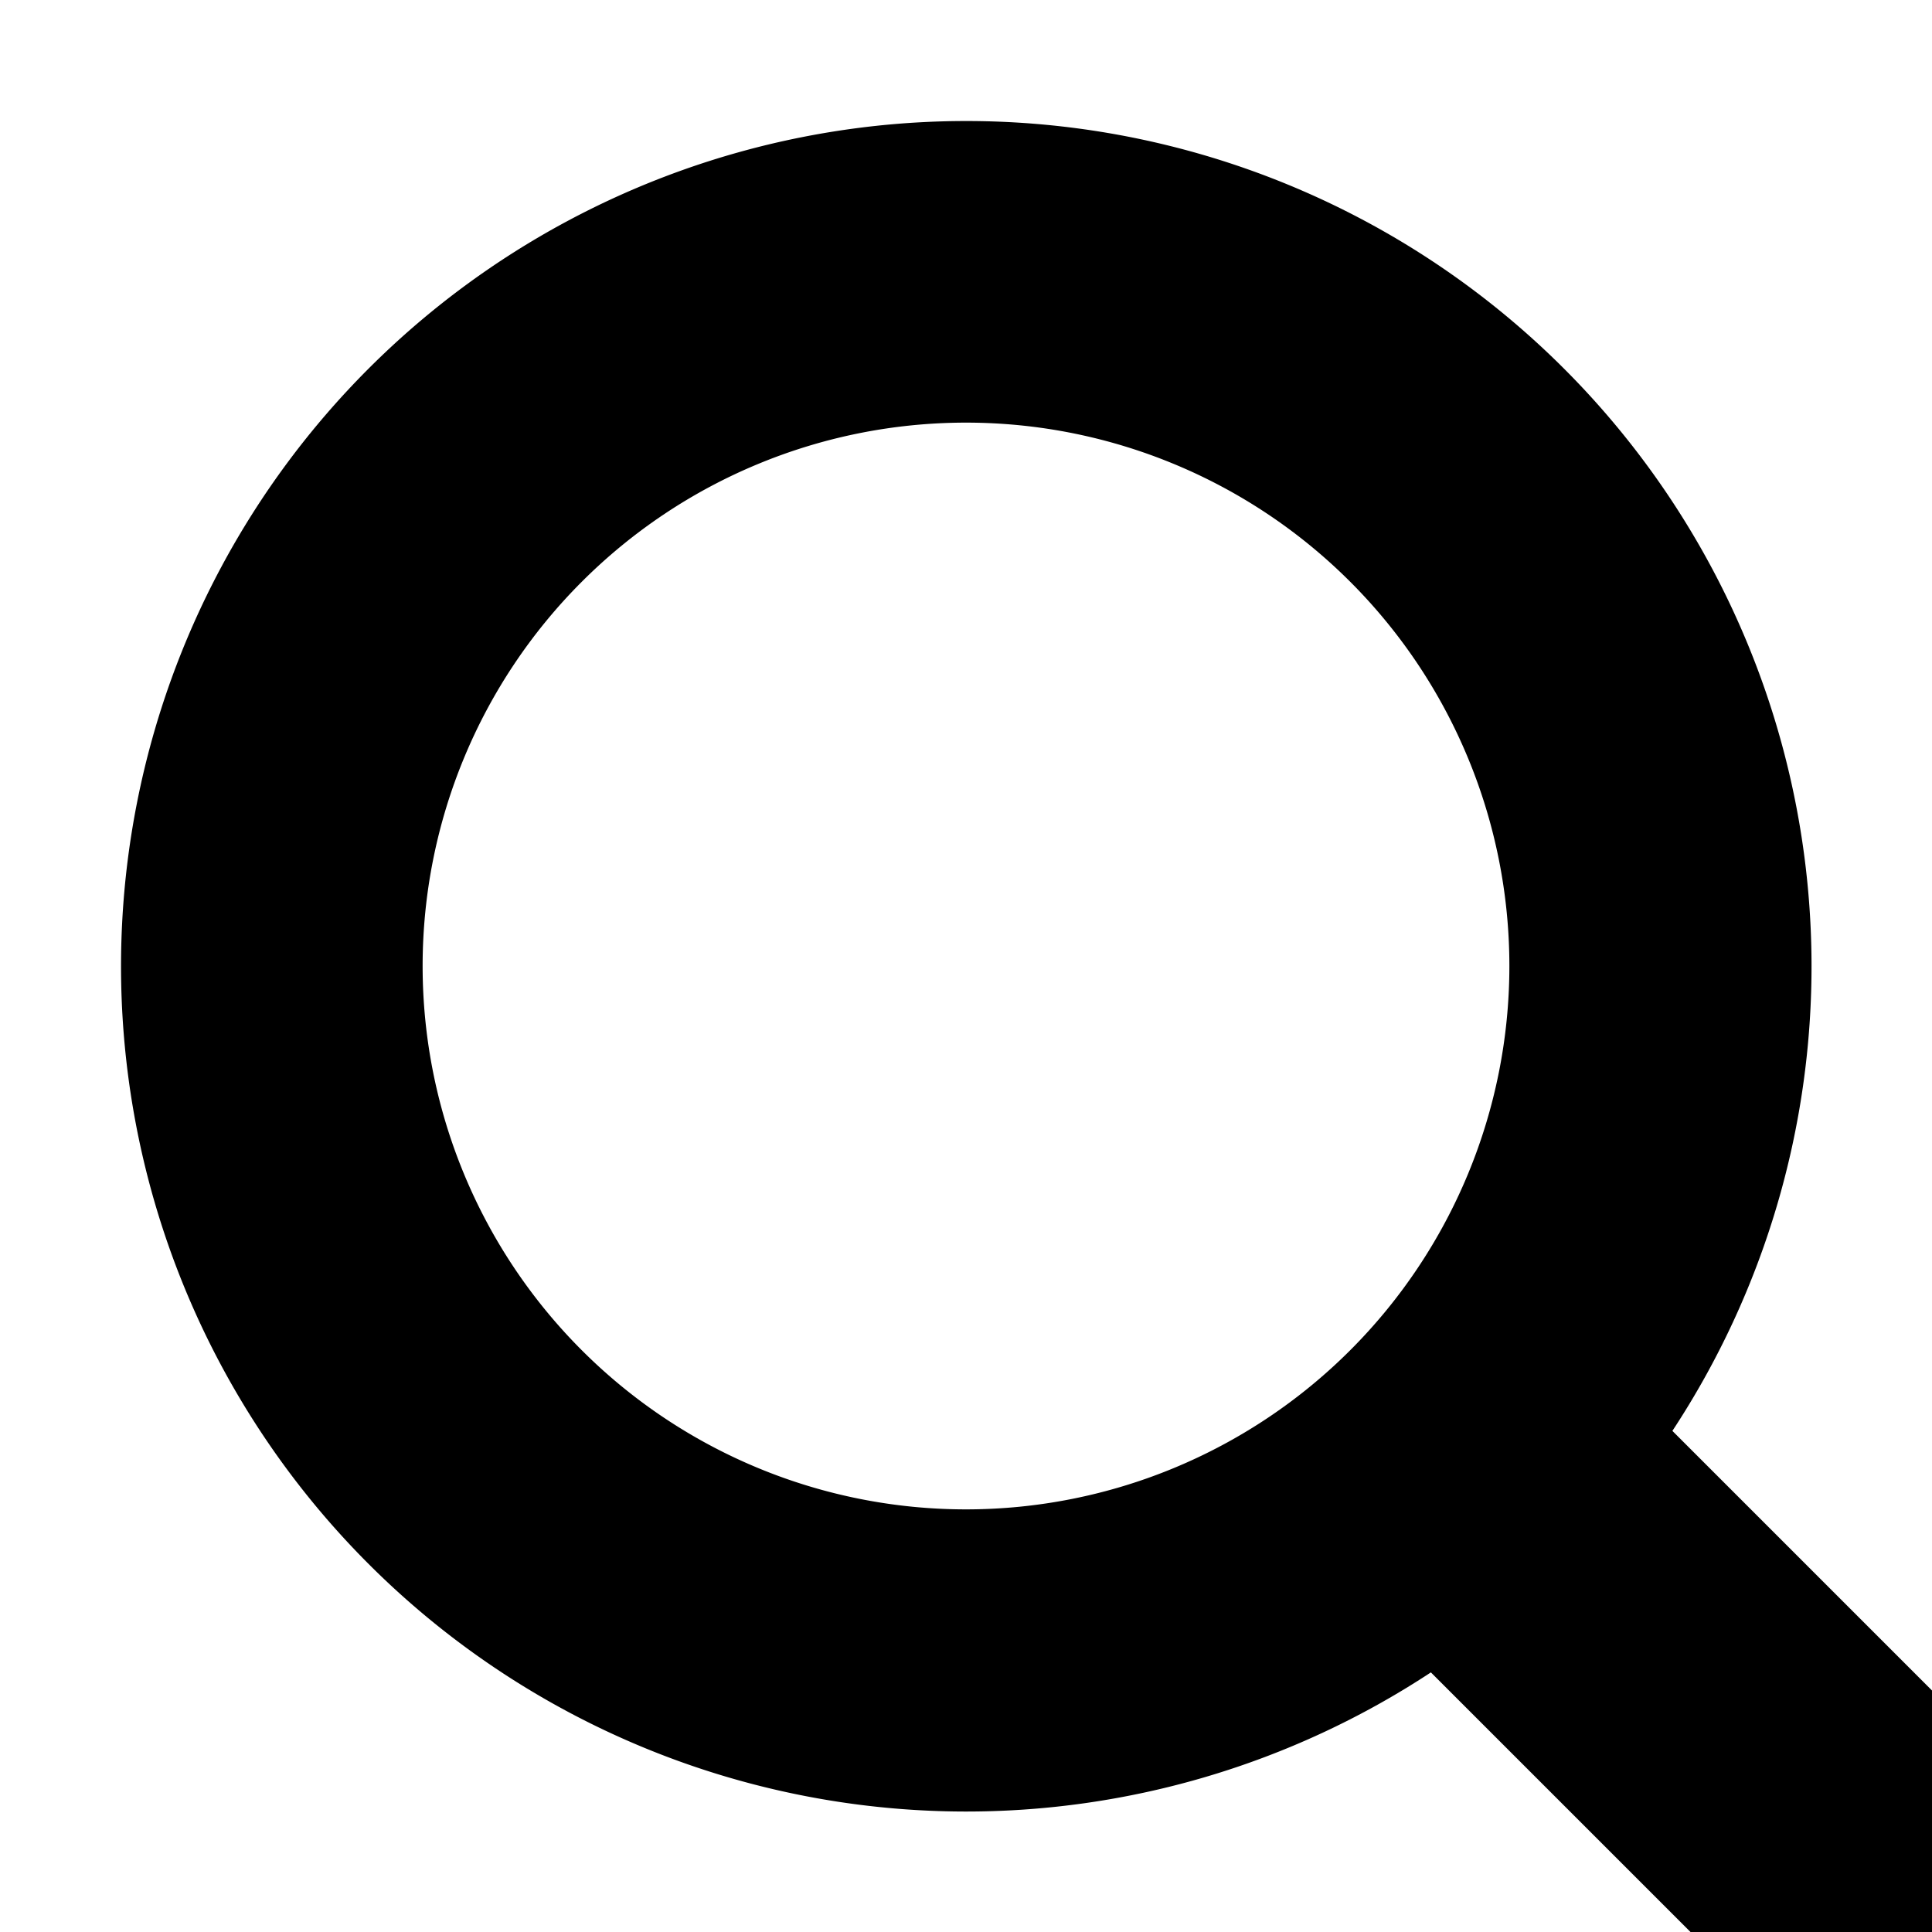 <svg xmlns="http://www.w3.org/2000/svg" width="16" height="16" viewBox="0 0 16 16" fill="CurrentColor">
    <path d="m19 17-5.15-5.15a7 7 0 1 0-2 2L17 19zM3.5 8A4.5 4.5 0 1 1 8 12.5 4.5 4.5 0 0 1 3.5 8z"/>
</svg>